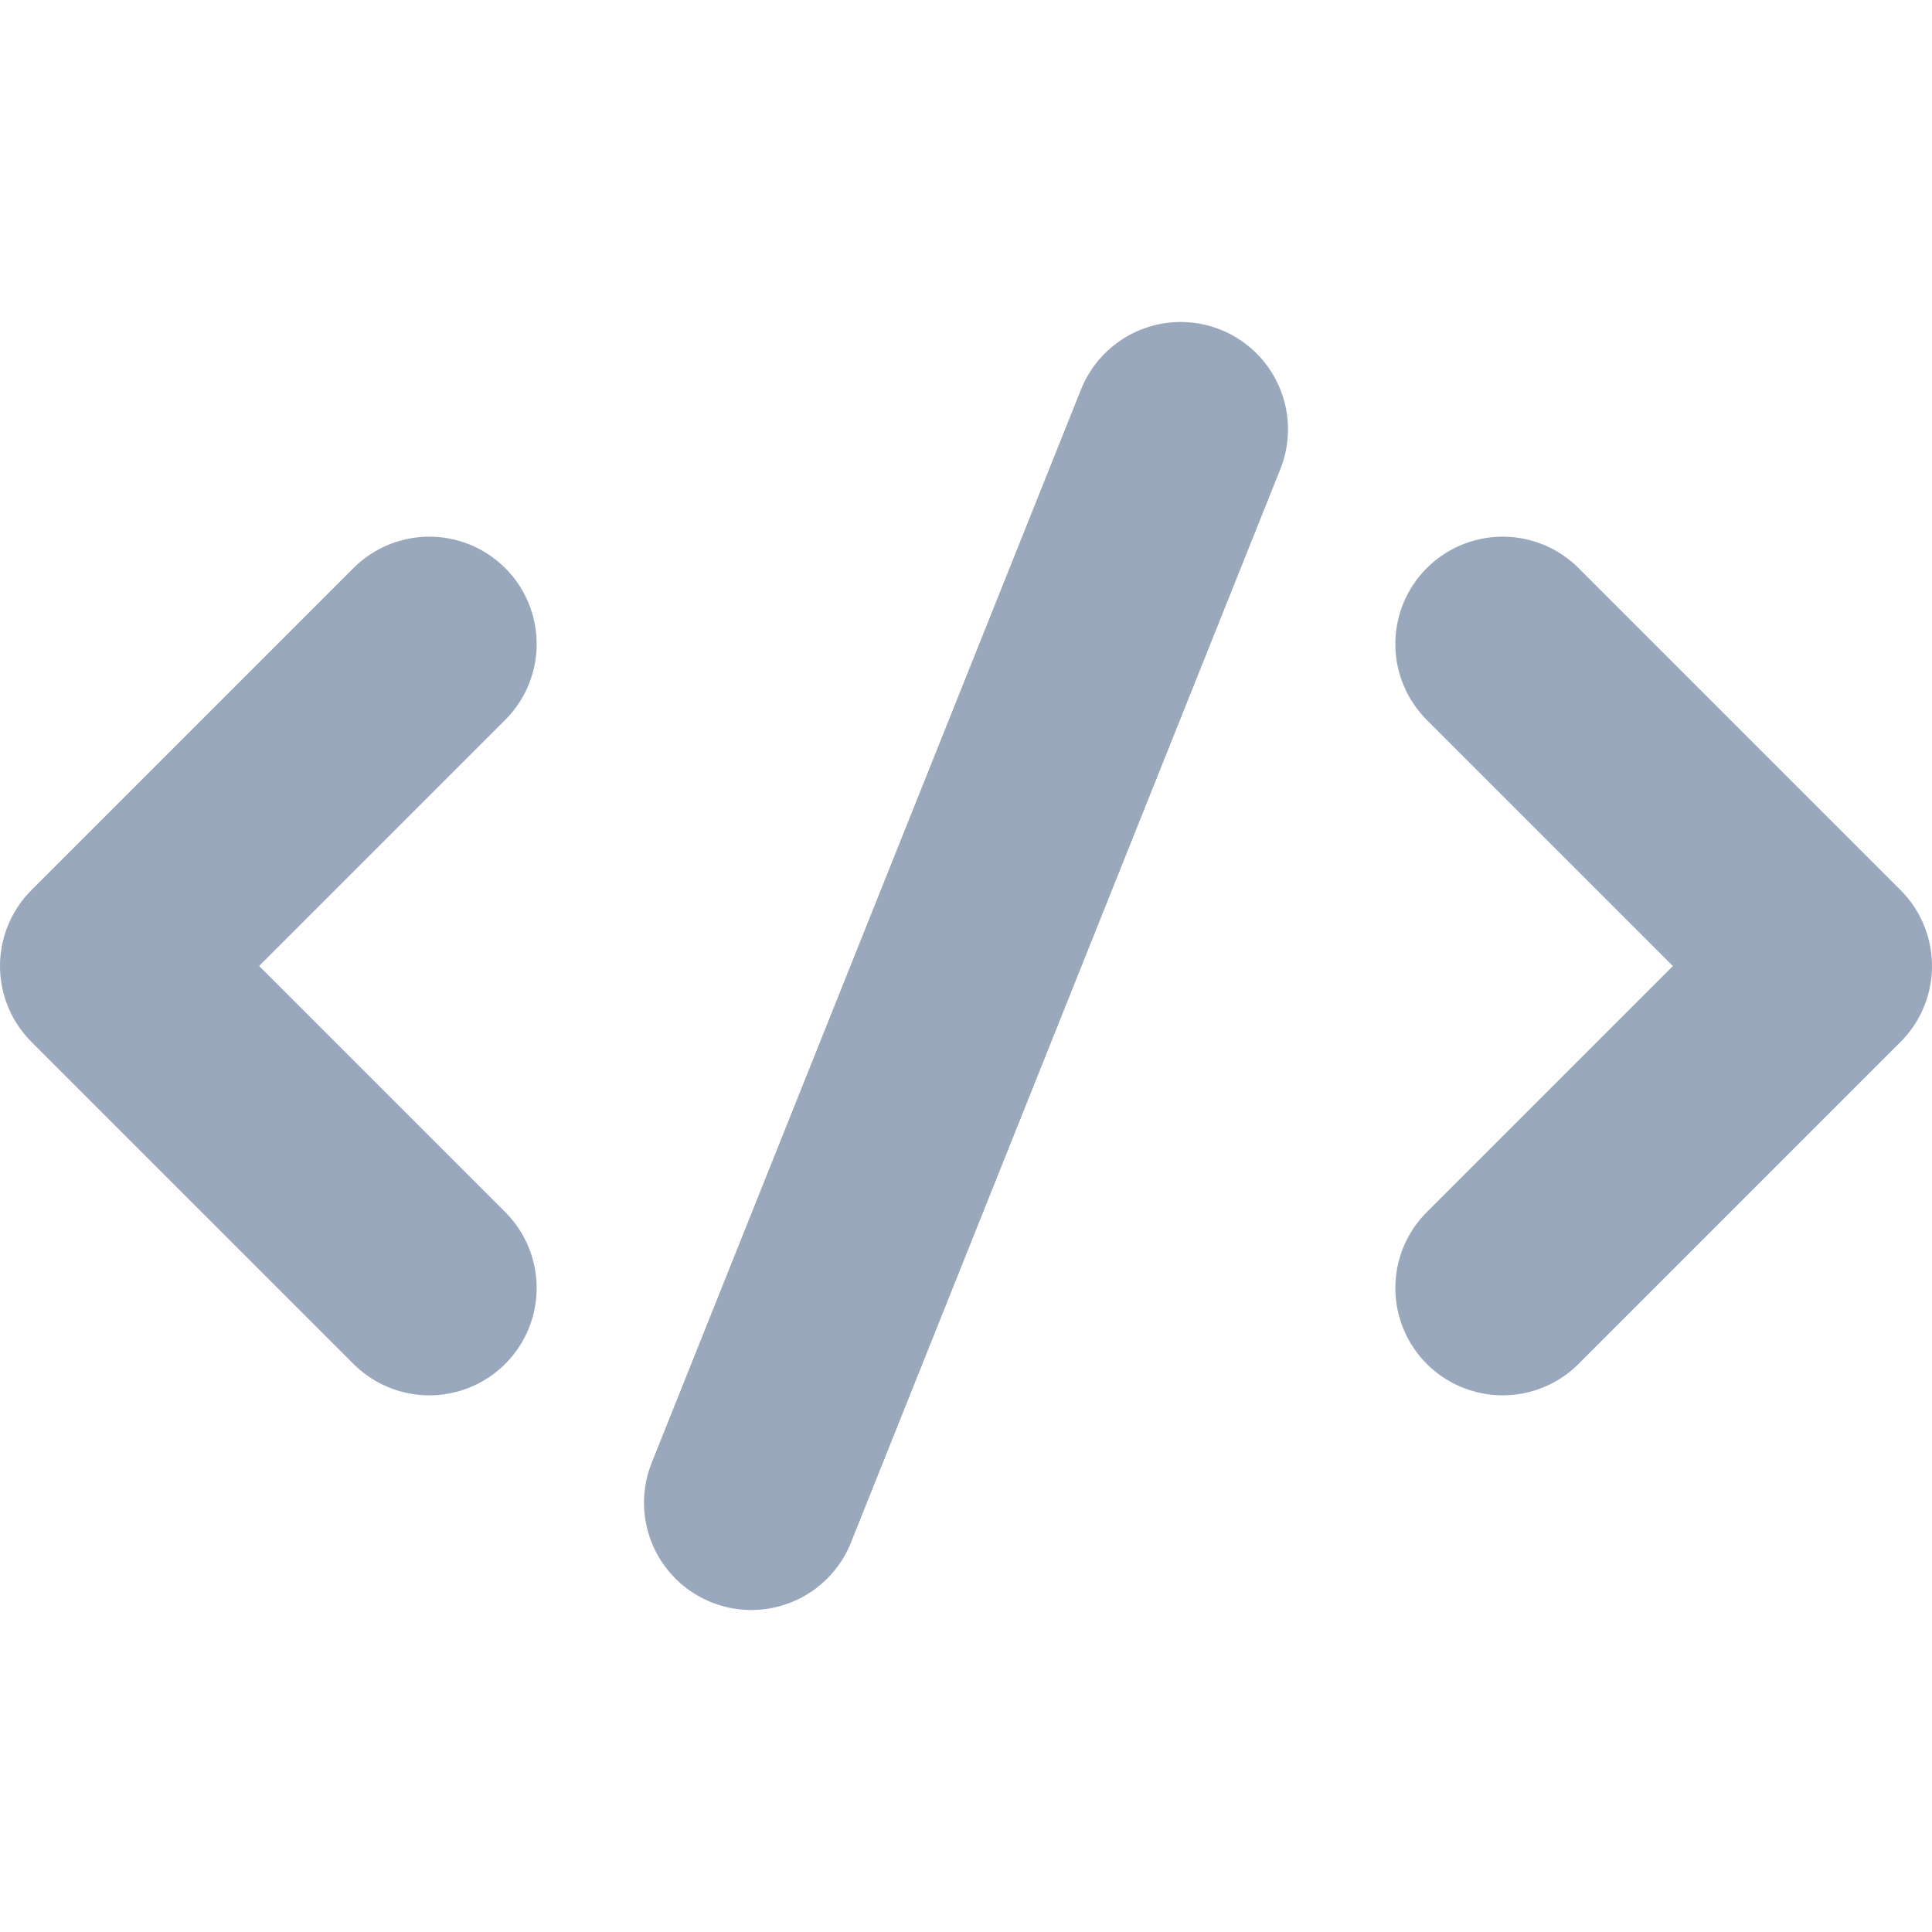 <svg viewBox="0 0 18 12" version="1.1" xmlns="http://www.w3.org/2000/svg" width="16px" height="16px"><g stroke="none" stroke-width="1" fill="none" fill-rule="evenodd" stroke-linecap="round" stroke-linejoin="round"><g stroke="#9AA8BD" stroke-width="2"><g transform="translate(1, 1)"><path d="M10,0 L6,10"></path><polyline points="3 2 0 5 3 8"></polyline><polyline points="13 2 16 5 13 8"></polyline></g></g></g></svg>